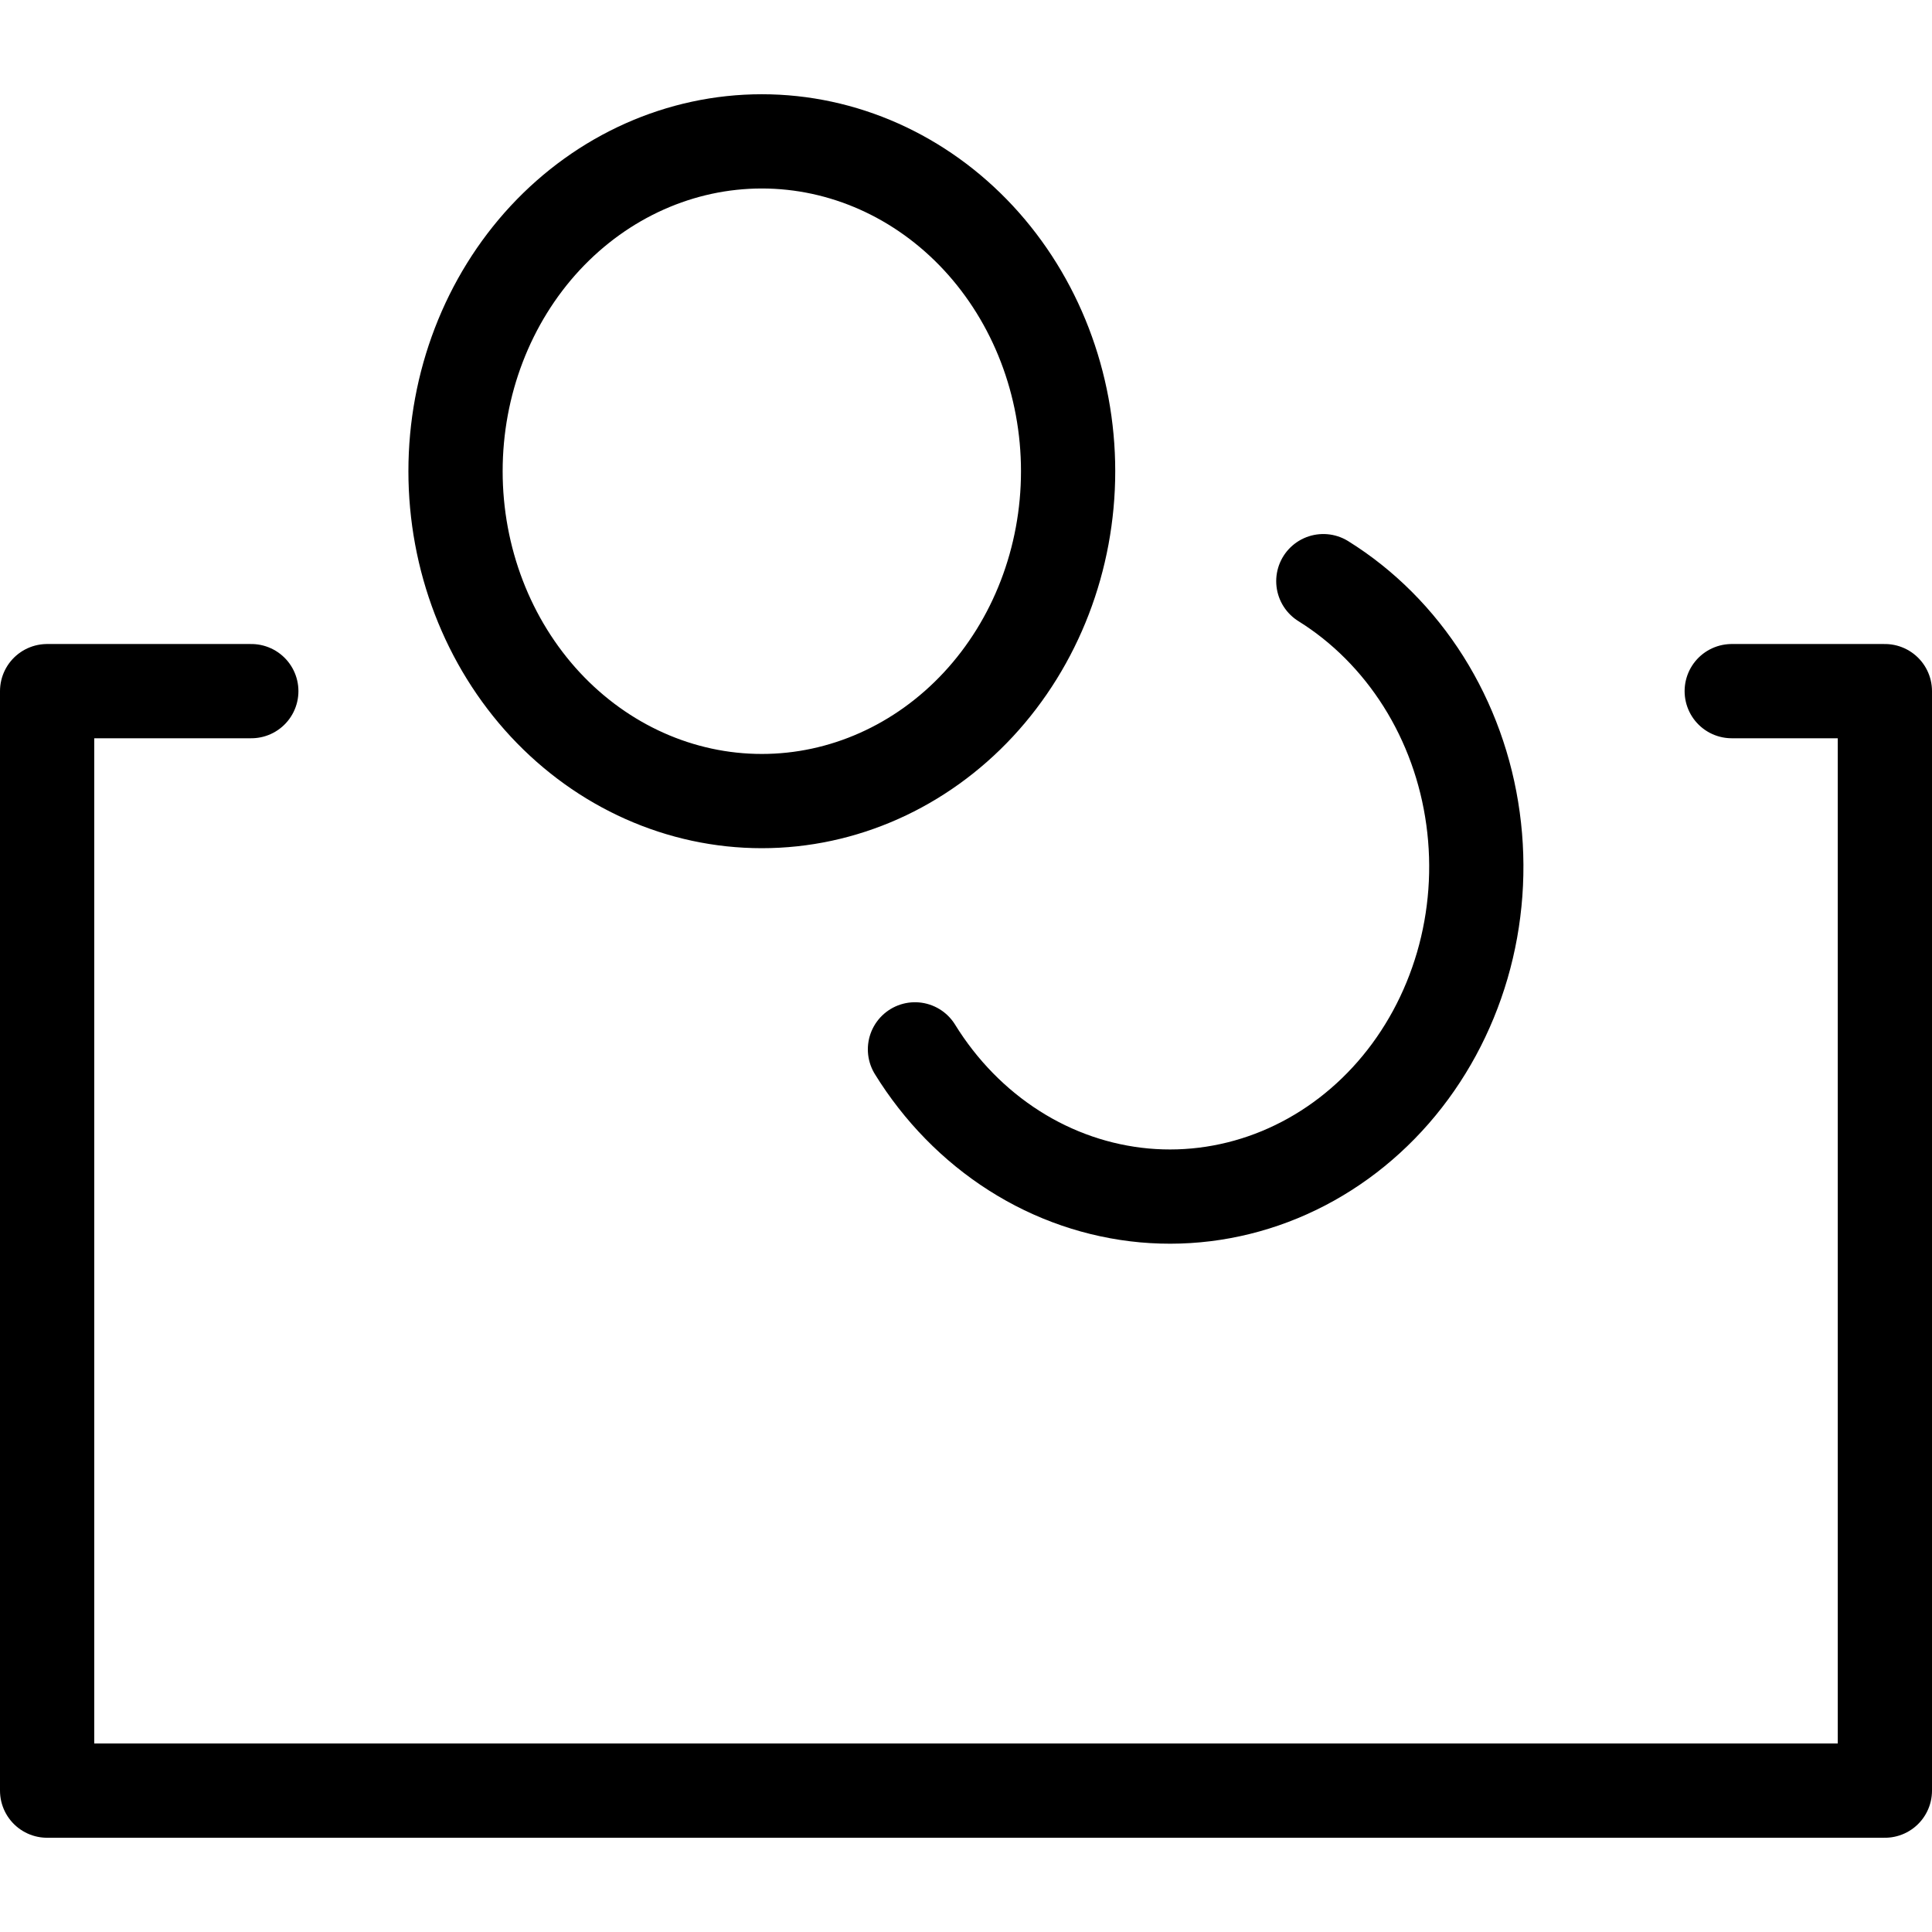 <svg width="28" height="28" viewBox="0 0 41 37" fill="none" xmlns="http://www.w3.org/2000/svg">
<path d="M5.333 12.667H1V36H40V12.667H36.75M28.083 10.333C28.931 10.861 29.657 11.589 30.208 12.462C30.758 13.335 31.118 14.33 31.26 15.373C31.403 16.417 31.325 17.482 31.032 18.488C30.738 19.495 30.238 20.417 29.567 21.186C28.896 21.955 28.073 22.55 27.159 22.928C26.244 23.306 25.262 23.457 24.286 23.369C23.31 23.28 22.365 22.956 21.522 22.419C20.679 21.882 19.959 21.147 19.417 20.269M22.667 8C22.667 9.857 21.982 11.637 20.763 12.95C19.544 14.262 17.891 15 16.167 15C14.443 15 12.79 14.262 11.57 12.95C10.351 11.637 9.667 9.857 9.667 8C9.667 6.143 10.351 4.363 11.57 3.05C12.79 1.738 14.443 1 16.167 1C17.891 1 19.544 1.738 20.763 3.05C21.982 4.363 22.667 6.143 22.667 8Z" stroke="black" stroke-width="2" stroke-linecap="round" stroke-linejoin="round"/>
</svg>
